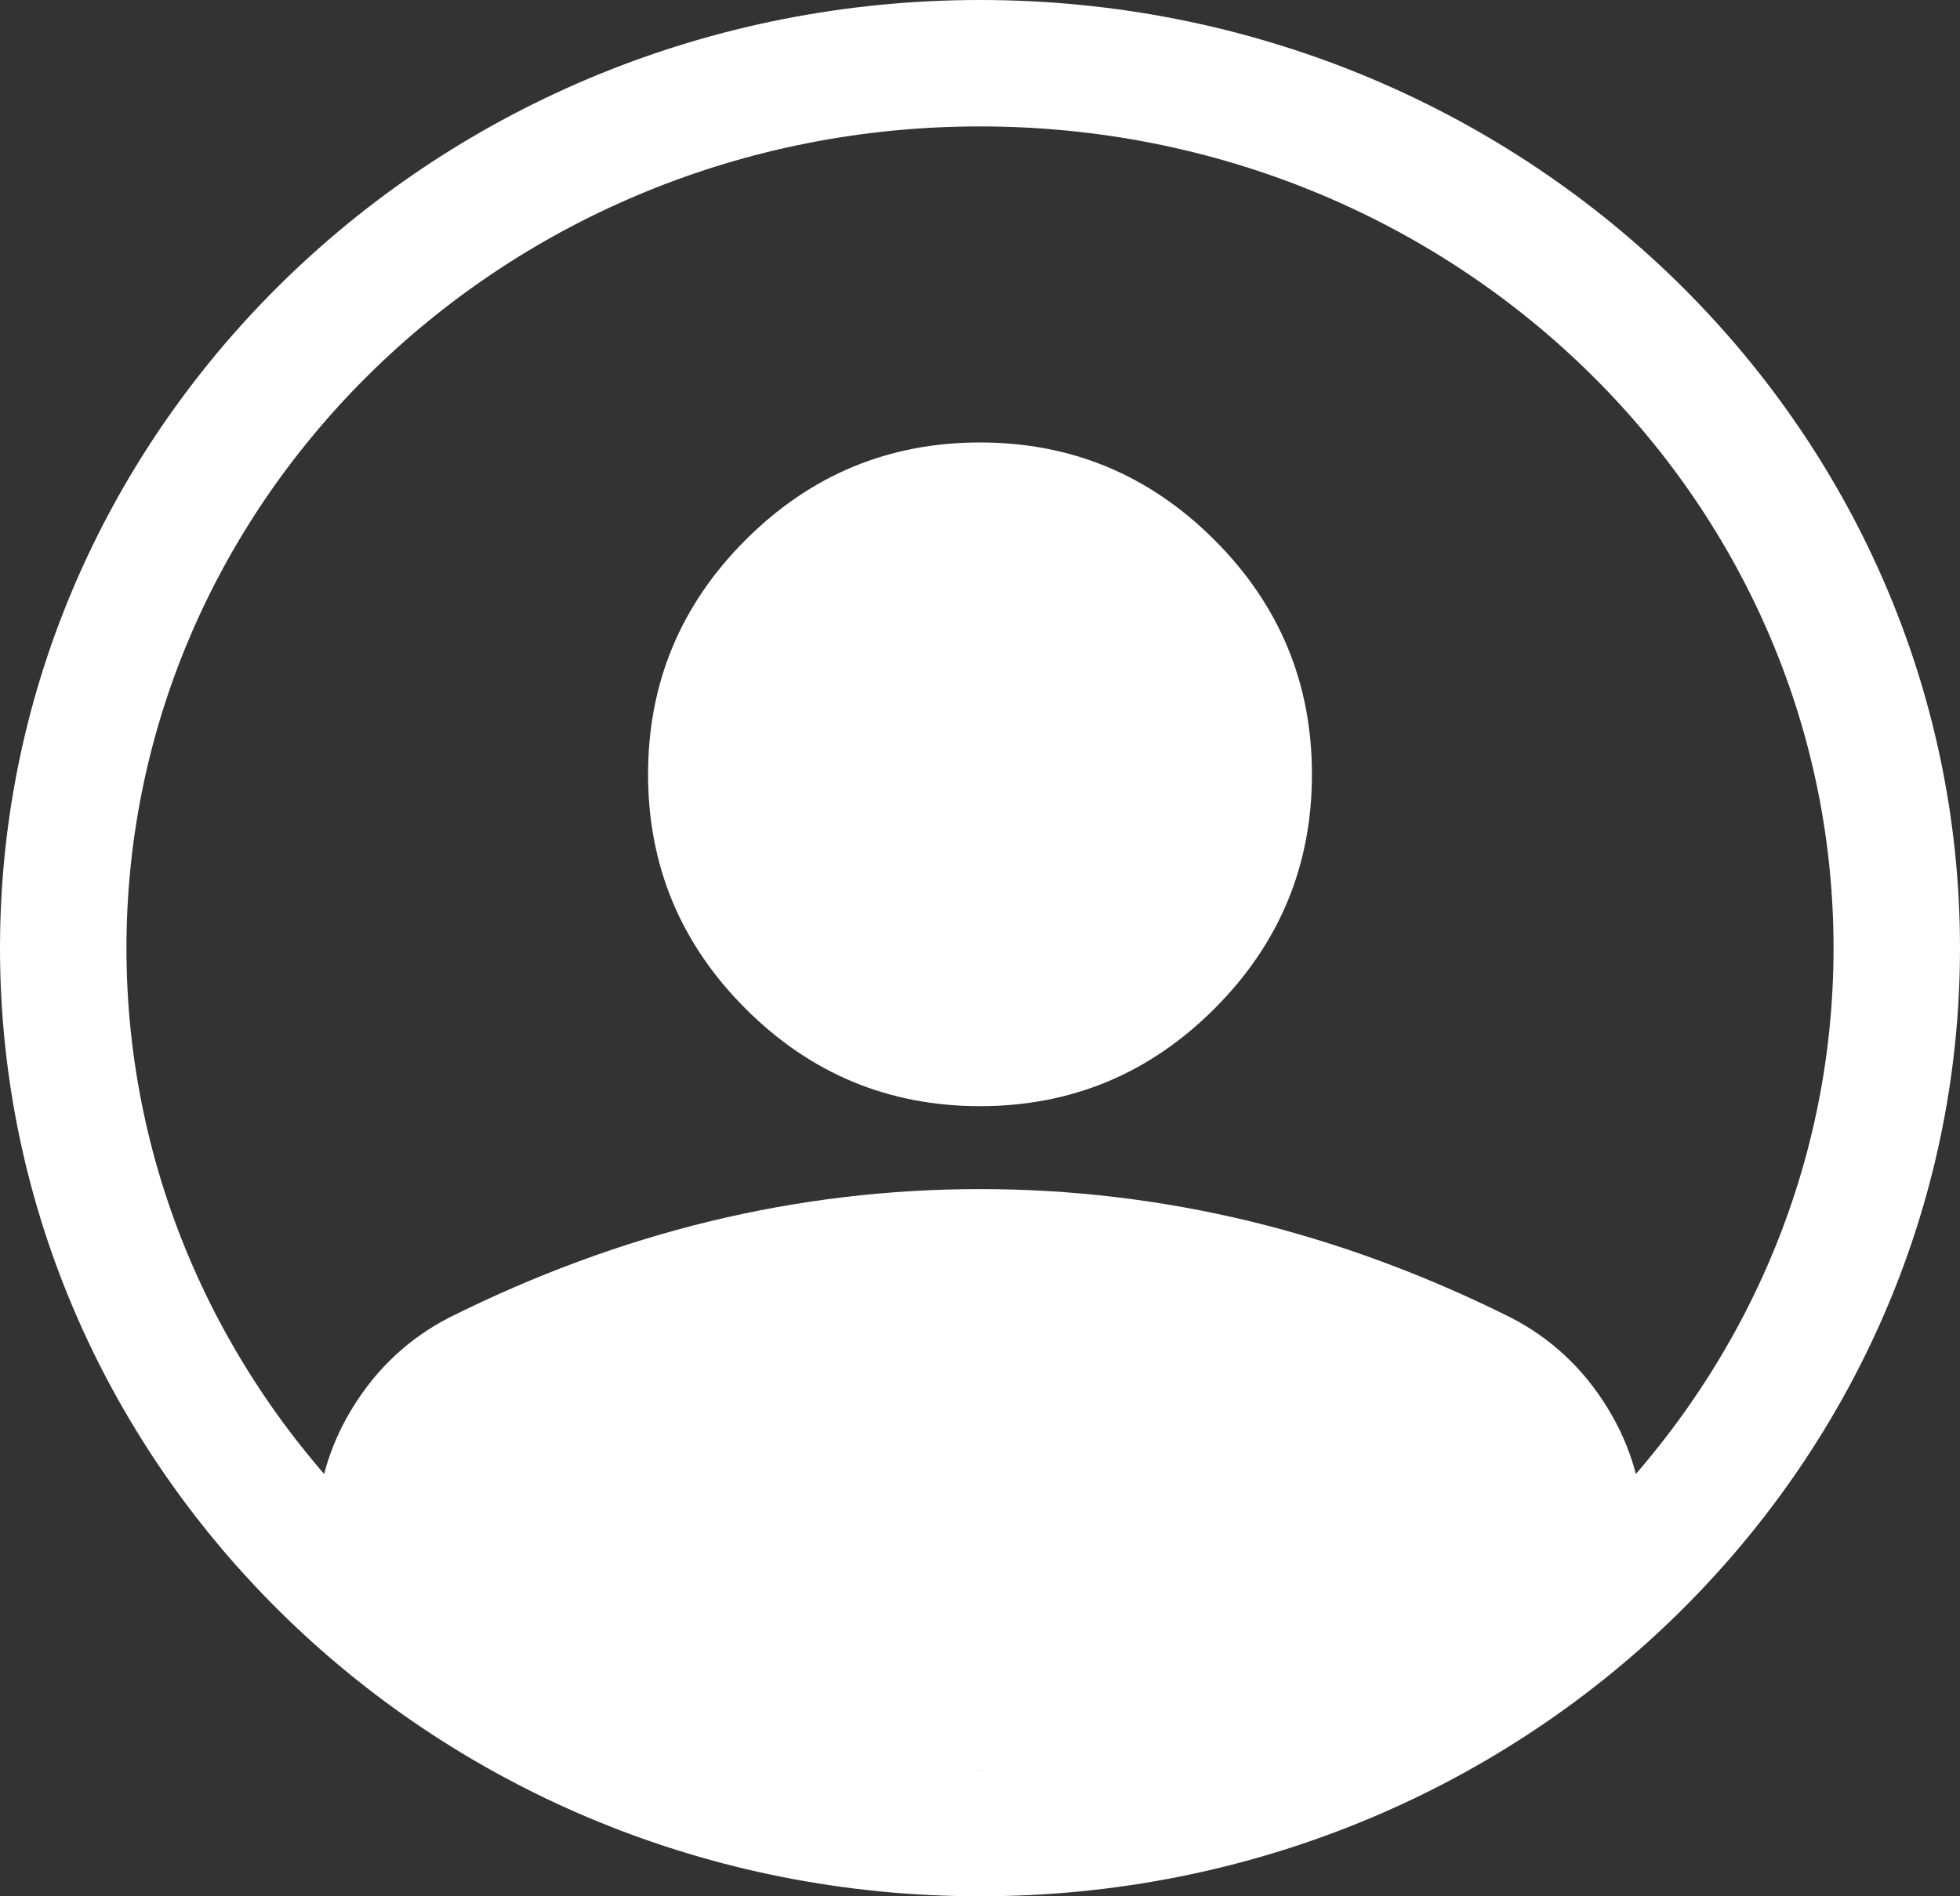 <svg width="31" height="30" viewBox="0 0 31 30" fill="none" xmlns="http://www.w3.org/2000/svg">
<rect x="0" y="0" width="31" height="30" fill="#333333" stroke="none"/>
<path d="M15.5 17.5C14.056 17.5 12.82 16.986 11.792 15.958C10.764 14.93 10.25 13.694 10.25 12.25C10.25 10.806 10.764 9.57 11.792 8.542C12.82 7.514 14.056 7 15.5 7C16.944 7 18.18 7.514 19.208 8.542C20.236 9.57 20.75 10.806 20.75 12.25C20.75 13.694 20.236 14.93 19.208 15.958C18.18 16.986 16.944 17.5 15.5 17.5ZM10.25 28L5 24.325C5 23.581 5.192 22.897 5.575 22.274C5.957 21.651 6.466 21.175 7.1 20.847C8.456 20.169 9.834 19.66 11.234 19.32C12.634 18.982 14.056 18.812 15.5 18.812C16.944 18.812 18.366 18.982 19.766 19.32C21.166 19.66 22.544 20.169 23.9 20.847C24.534 21.175 25.043 21.651 25.425 22.274C25.808 22.897 26 23.581 26 24.325L21.579 28H10.25Z" fill="white"/>
<path d="M30 15C30 22.701 23.539 29 15.5 29C7.461 29 1 22.701 1 15C1 7.299 7.461 1 15.5 1C23.539 1 30 7.299 30 15Z" stroke="white" stroke-width="2"/>
</svg>
